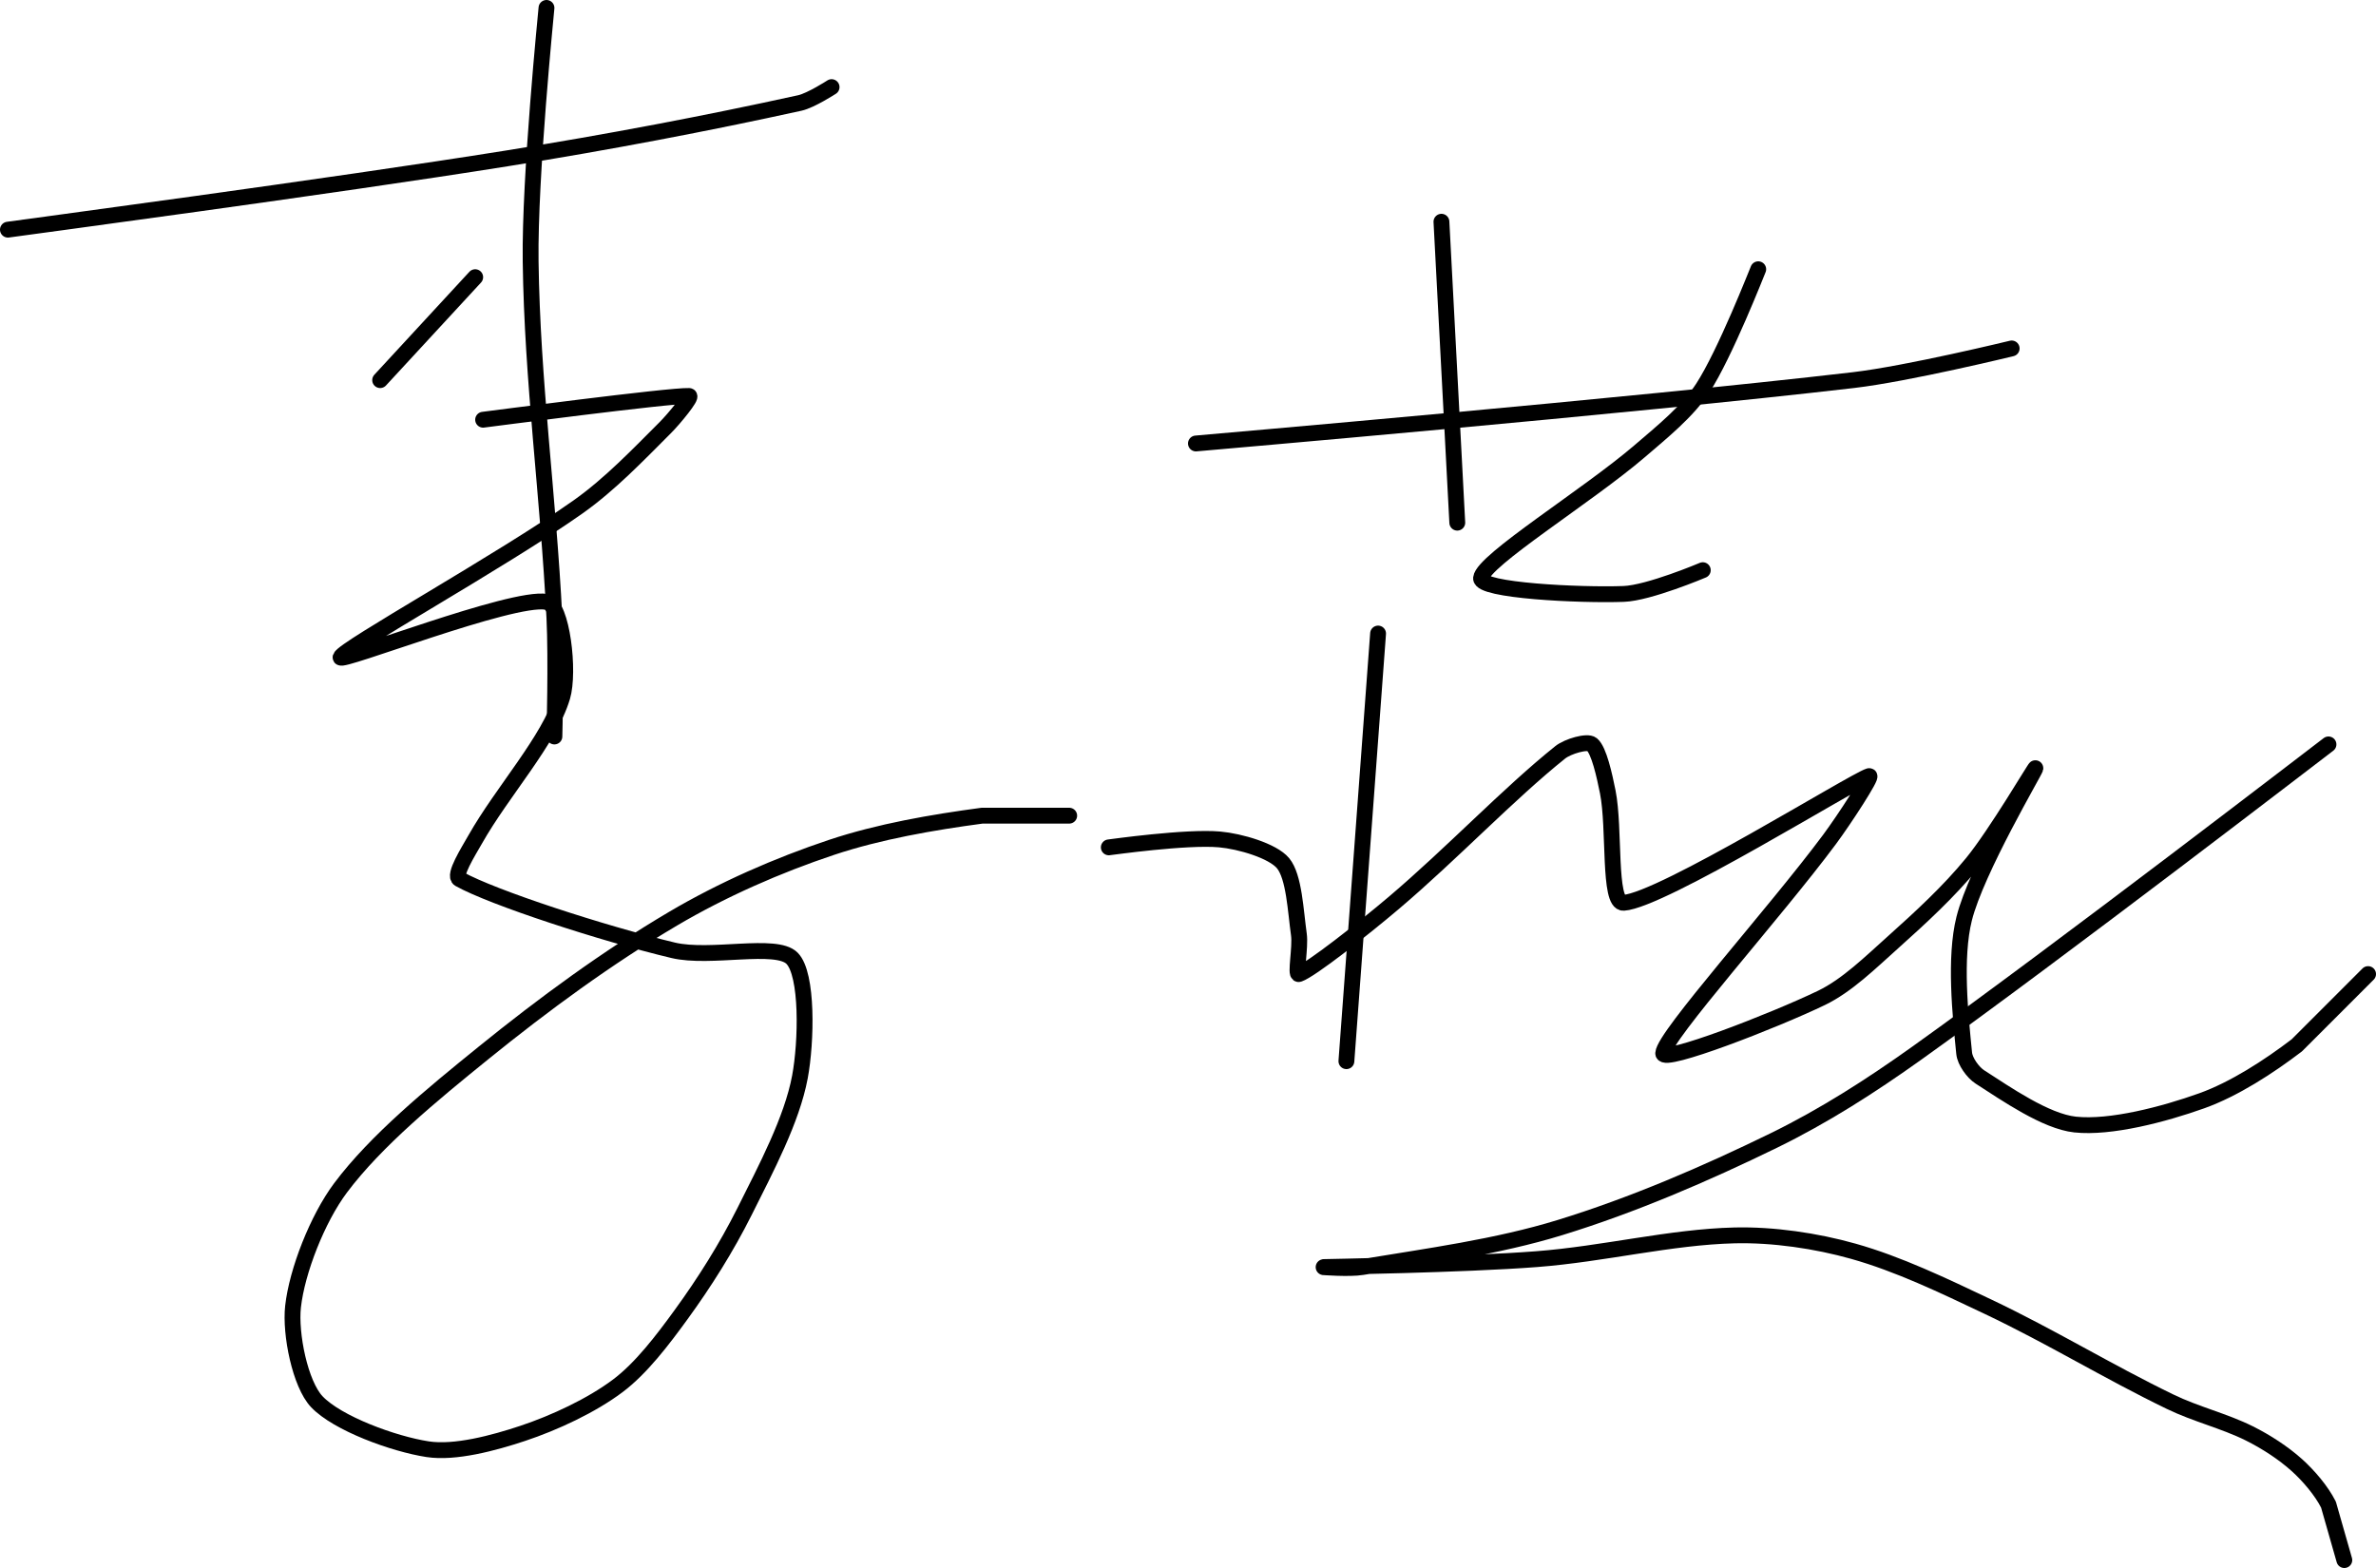<?xml version="1.0" encoding="UTF-8" standalone="no"?><!DOCTYPE svg PUBLIC "-//W3C//DTD SVG 1.1//EN" "http://www.w3.org/Graphics/SVG/1.1/DTD/svg11.dtd"><svg xmlns="http://www.w3.org/2000/svg" version="1.1" width="300" height="198"><path fill="none" stroke="#000000" stroke-width="2" stroke-linecap="round" stroke-linejoin="round" d="M 1 29 c 1.1 -0.16 41.32 -5.53 63 -9 c 12.83 -2.05 25.26 -4.42 37 -7 c 1.39 -0.31 4 -2 4 -2"/><path fill="none" stroke="#000000" stroke-width="2" stroke-linecap="round" stroke-linejoin="round" d="M 69 1 c -0.04 0.56 -2.14 21.24 -2 32 c 0.2 15.14 2.23 29.57 3 45 c 0.26 5.13 0 15 0 15"/><path fill="none" stroke="#000000" stroke-width="2" stroke-linecap="round" stroke-linejoin="round" d="M 60 35 l -12 13"/><path fill="none" stroke="#000000" stroke-width="2" stroke-linecap="round" stroke-linejoin="round" d="M 61 53 c 0.45 -0.05 23.63 -3.1 26 -3 c 0.45 0.02 -1.84 2.84 -3 4 c -3.46 3.46 -6.99 7.16 -11 10 c -9.59 6.78 -29.62 17.87 -30 19 c -0.29 0.86 21.65 -7.78 26 -7 c 1.97 0.35 2.95 8.85 2 12 c -1.64 5.47 -7.56 11.92 -11 18 c -0.88 1.55 -2.79 4.56 -2 5 c 4.18 2.34 18.1 6.88 27 9 c 4.7 1.12 12.98 -1.02 15 1 c 2.02 2.02 1.83 10.58 1 15 c -1.01 5.4 -4.27 11.54 -7 17 c -2.27 4.53 -5.03 8.92 -8 13 c -2.34 3.22 -5.04 6.78 -8 9 c -3.3 2.48 -7.97 4.66 -12 6 c -3.66 1.22 -8.56 2.53 -12 2 c -4.31 -0.66 -11.41 -3.26 -14 -6 c -2.1 -2.22 -3.38 -8.55 -3 -12 c 0.5 -4.5 3.08 -11.1 6 -15 c 4.48 -5.98 11.57 -11.79 18 -17 c 7.64 -6.19 15.68 -12.09 24 -17 c 6.2 -3.66 13.22 -6.74 20 -9 c 6.01 -2 12.71 -3.16 19 -4 l 11 0"/><path fill="none" stroke="#000000" stroke-width="2" stroke-linecap="round" stroke-linejoin="round" d="M 151 56 c 1.45 -0.14 54.95 -4.73 83 -8 c 6.86 -0.8 20 -4 20 -4"/><path fill="none" stroke="#000000" stroke-width="2" stroke-linecap="round" stroke-linejoin="round" d="M 182 28 l 2 38"/><path fill="none" stroke="#000000" stroke-width="2" stroke-linecap="round" stroke-linejoin="round" d="M 222 34 c -0.12 0.26 -4.19 10.69 -7 15 c -1.92 2.95 -5.1 5.51 -8 8 c -6.57 5.63 -19.75 13.77 -20 16 c -0.18 1.58 12.48 2.2 18 2 c 3.18 -0.11 10 -3 10 -3"/><path fill="none" stroke="#000000" stroke-width="2" stroke-linecap="round" stroke-linejoin="round" d="M 174 80 l -4 54"/><path fill="none" stroke="#000000" stroke-width="2" stroke-linecap="round" stroke-linejoin="round" d="M 140 107 c 0.25 -0.02 9.78 -1.38 14 -1 c 2.57 0.23 6.69 1.43 8 3 c 1.41 1.7 1.58 6.03 2 9 c 0.23 1.61 -0.49 5.16 0 5 c 1.47 -0.49 8.11 -5.7 12 -9 c 7.34 -6.23 14.47 -13.77 21 -19 c 0.95 -0.76 3.42 -1.48 4 -1 c 0.89 0.74 1.59 3.95 2 6 c 0.92 4.58 0.06 14.12 2 14 c 4.8 -0.29 29.01 -15.39 31 -16 c 0.54 -0.17 -3.1 5.44 -5 8 c -6.91 9.3 -20.89 24.82 -21 27 c -0.07 1.35 14.01 -4.11 20 -7 c 3.22 -1.56 6.14 -4.44 9 -7 c 3.54 -3.17 7.06 -6.41 10 -10 c 3 -3.66 8.04 -12.25 8 -12 c -0.05 0.36 -7.47 12.87 -9 19 c -1.24 4.96 -0.48 12.19 0 17 c 0.1 1.02 1.11 2.43 2 3 c 3.3 2.12 8.3 5.6 12 6 c 4.49 0.48 11.22 -1.29 16 -3 c 4.08 -1.46 8.45 -4.29 12 -7 l 9 -9"/><path fill="none" stroke="#000000" stroke-width="2" stroke-linecap="round" stroke-linejoin="round" d="M 294 94 c -0.91 0.68 -34.05 26.18 -52 39 c -5.83 4.16 -11.71 7.92 -18 11 c -8.7 4.25 -17.84 8.18 -27 11 c -8.01 2.47 -16.75 3.63 -25 5 c -1.62 0.27 -5.09 0 -5 0 c 0.47 -0.02 17.82 -0.29 27 -1 c 8.56 -0.66 16.9 -2.8 25 -3 c 4.87 -0.12 10.32 0.68 15 2 c 5.69 1.6 11.35 4.32 17 7 c 7.97 3.78 15.09 8.17 23 12 c 3.28 1.59 6.85 2.43 10 4 c 2.11 1.05 4.31 2.48 6 4 c 1.5 1.35 3.12 3.25 4 5 l 2 7"/></svg>